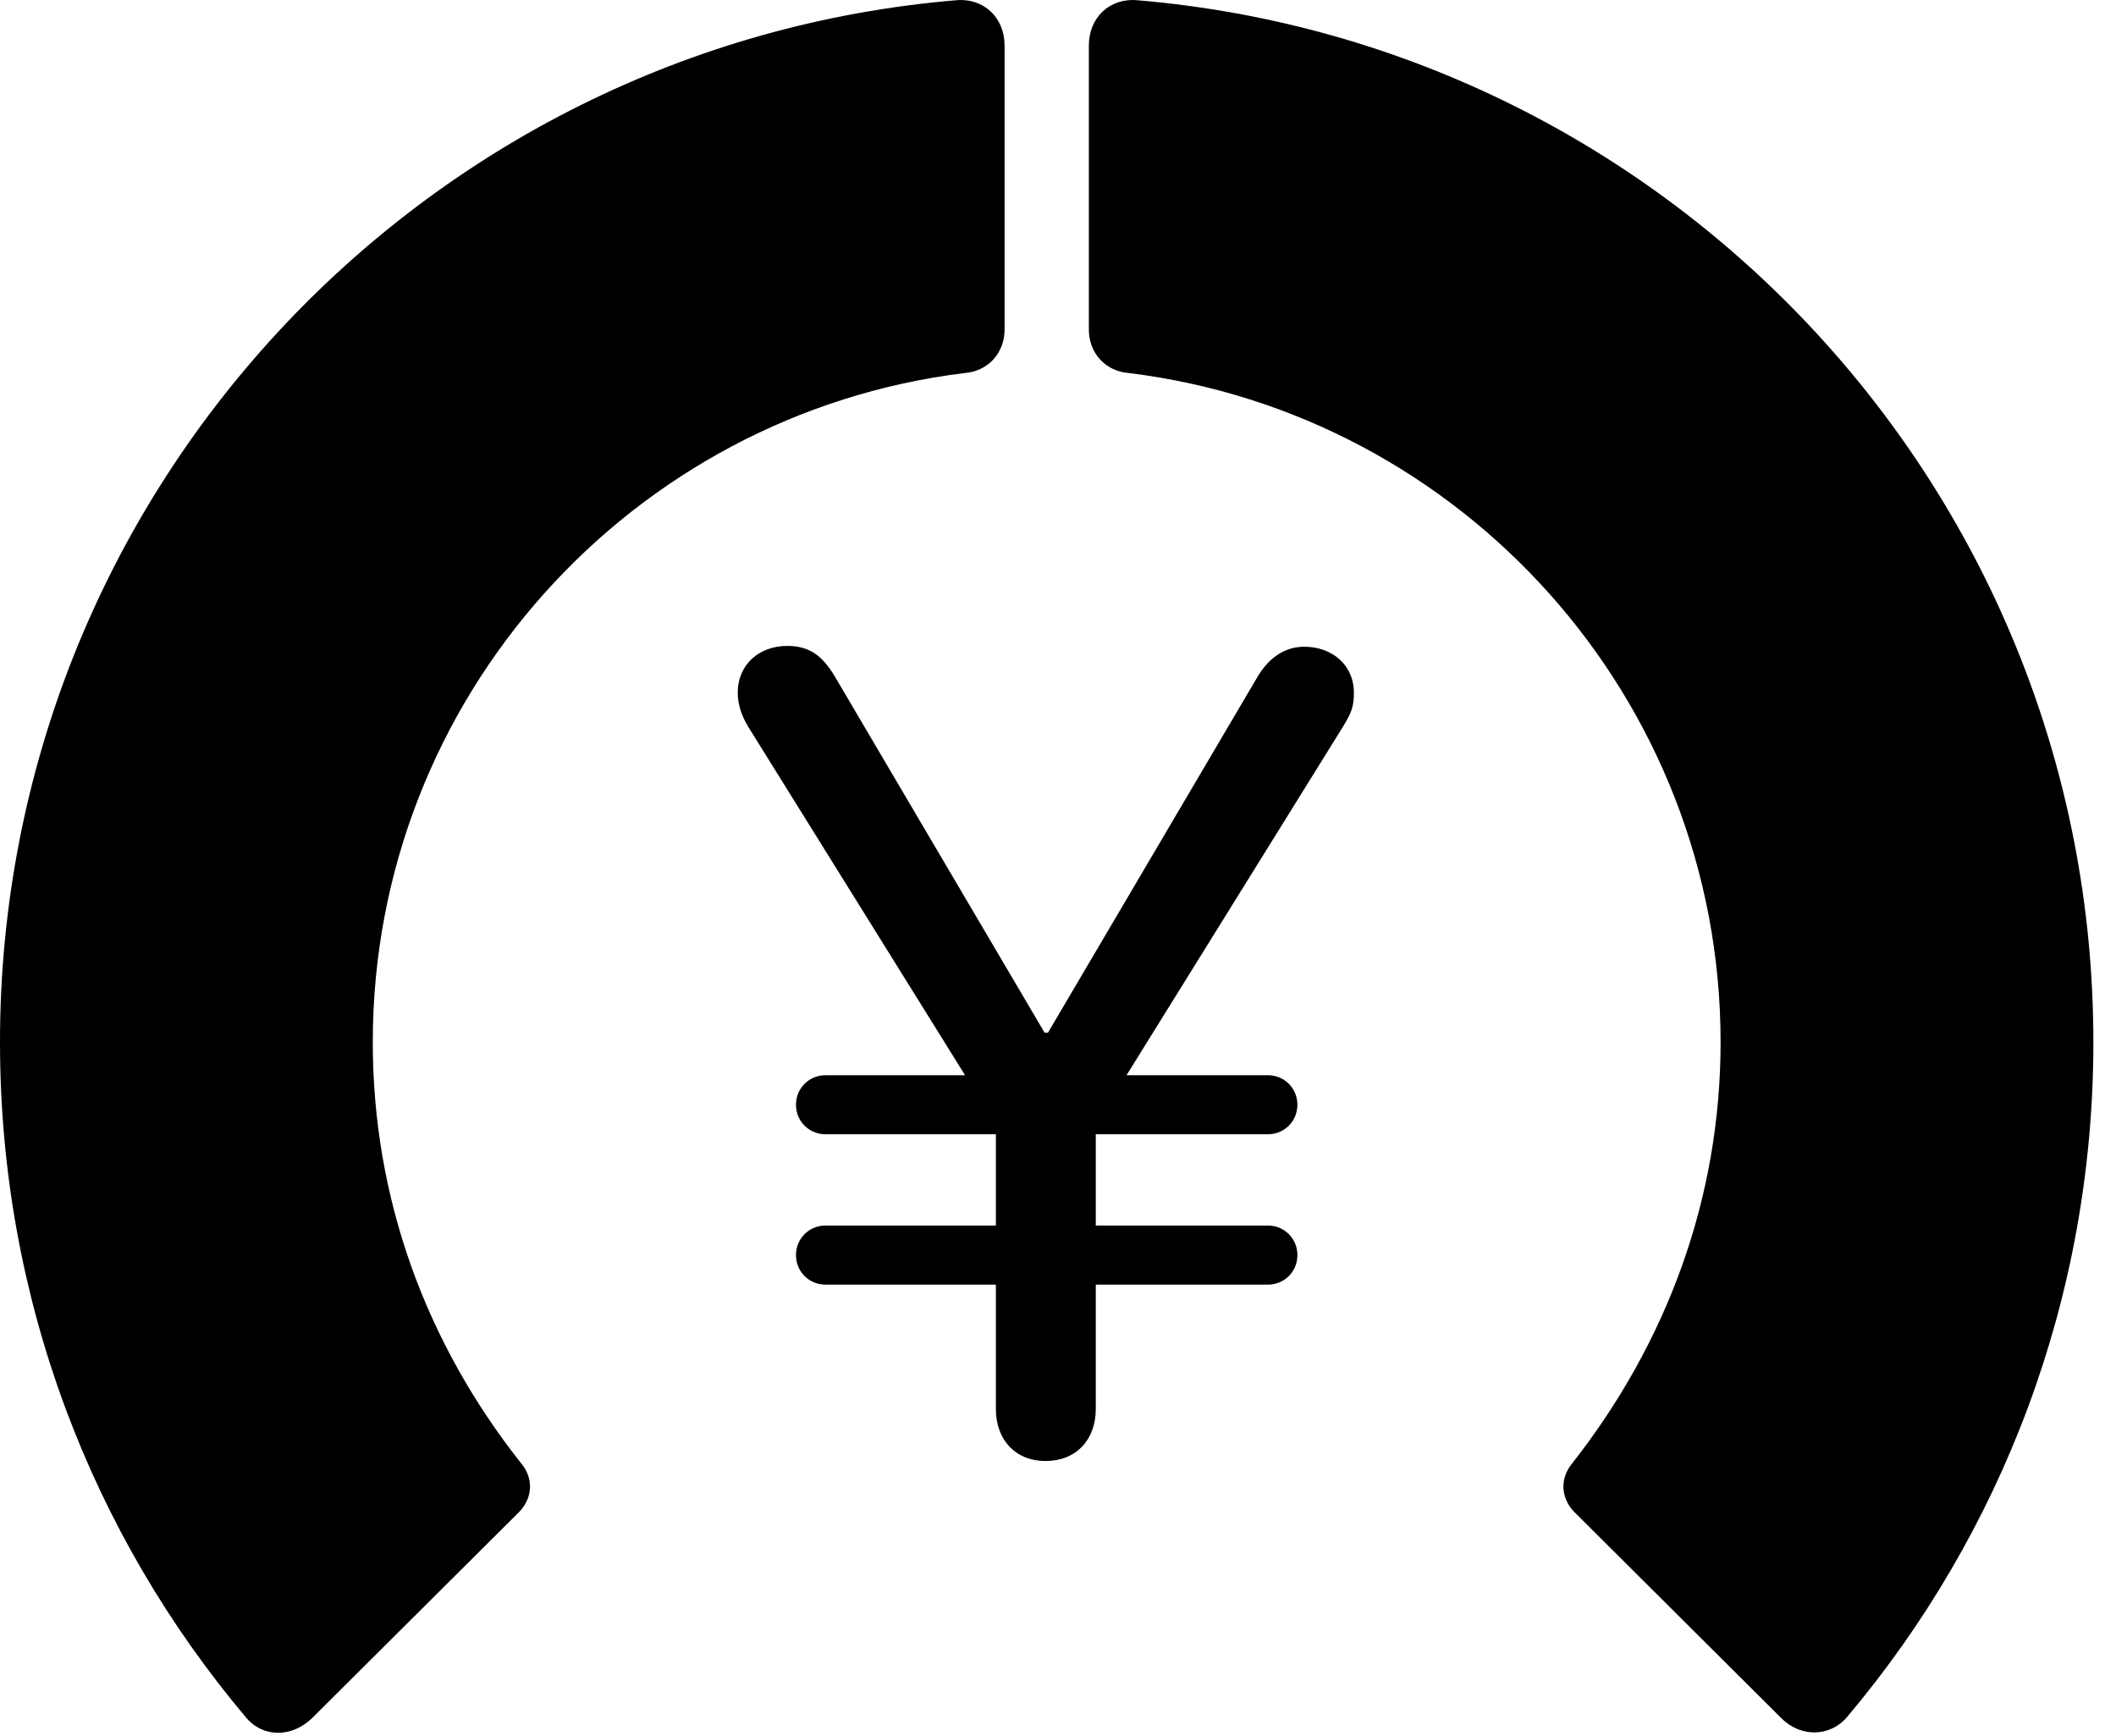 <svg version="1.1" xmlns="http://www.w3.org/2000/svg" xmlns:xlink="http://www.w3.org/1999/xlink" viewBox="0 0 33.291 27.31">
 <g>
  
  <path d="M32.935 16.396C32.935 7.783 26.318 0.715 17.896 0.004C17.459-0.037 17.131 0.277 17.131 0.715L17.131 5.185C17.131 5.554 17.391 5.841 17.76 5.869C22.996 6.511 27.07 10.982 27.07 16.396C27.07 18.857 26.223 21.127 24.732 23.027C24.541 23.259 24.555 23.56 24.76 23.779L28.027 27.033C28.328 27.334 28.793 27.334 29.066 27.006C31.486 24.134 32.935 20.429 32.935 16.396Z" style="fill:hsl(0 0 0/0.85)"></path>
  <path d="M0 16.396C0 20.443 1.449 24.148 3.869 27.019C4.143 27.347 4.594 27.334 4.908 27.033L8.176 23.779C8.381 23.56 8.395 23.259 8.203 23.027C6.699 21.127 5.865 18.857 5.865 16.396C5.865 10.982 9.939 6.511 15.176 5.869C15.545 5.841 15.805 5.554 15.805 5.185L15.805 0.715C15.805 0.277 15.477-0.037 15.039 0.004C6.617 0.715 0 7.783 0 16.396Z" style="fill:hsl(0 0 0/0.85)"></path>
  <path d="M16.447 22.986C16.926 22.986 17.24 22.658 17.24 22.166L17.24 17.695L21.137 11.42C21.26 11.214 21.301 11.119 21.301 10.9C21.301 10.463 20.959 10.175 20.521 10.175C20.221 10.175 19.975 10.339 19.797 10.627L16.488 16.246L16.434 16.246L13.125 10.627C12.947 10.339 12.756 10.162 12.387 10.162C11.949 10.162 11.607 10.449 11.607 10.9C11.607 11.05 11.648 11.228 11.771 11.433L15.668 17.695L15.668 22.166C15.668 22.658 15.982 22.986 16.447 22.986ZM12.523 17.381C12.523 17.64 12.729 17.845 12.988 17.845L19.947 17.845C20.207 17.845 20.412 17.64 20.412 17.381C20.412 17.121 20.207 16.916 19.947 16.916L12.988 16.916C12.729 16.916 12.523 17.121 12.523 17.381ZM12.523 19.746C12.523 20.006 12.729 20.211 12.988 20.211L19.947 20.211C20.207 20.211 20.412 20.006 20.412 19.746C20.412 19.486 20.207 19.281 19.947 19.281L12.988 19.281C12.729 19.281 12.523 19.486 12.523 19.746Z" style="fill:hsl(0 0 0/0.85)"></path>
 </g>
</svg>